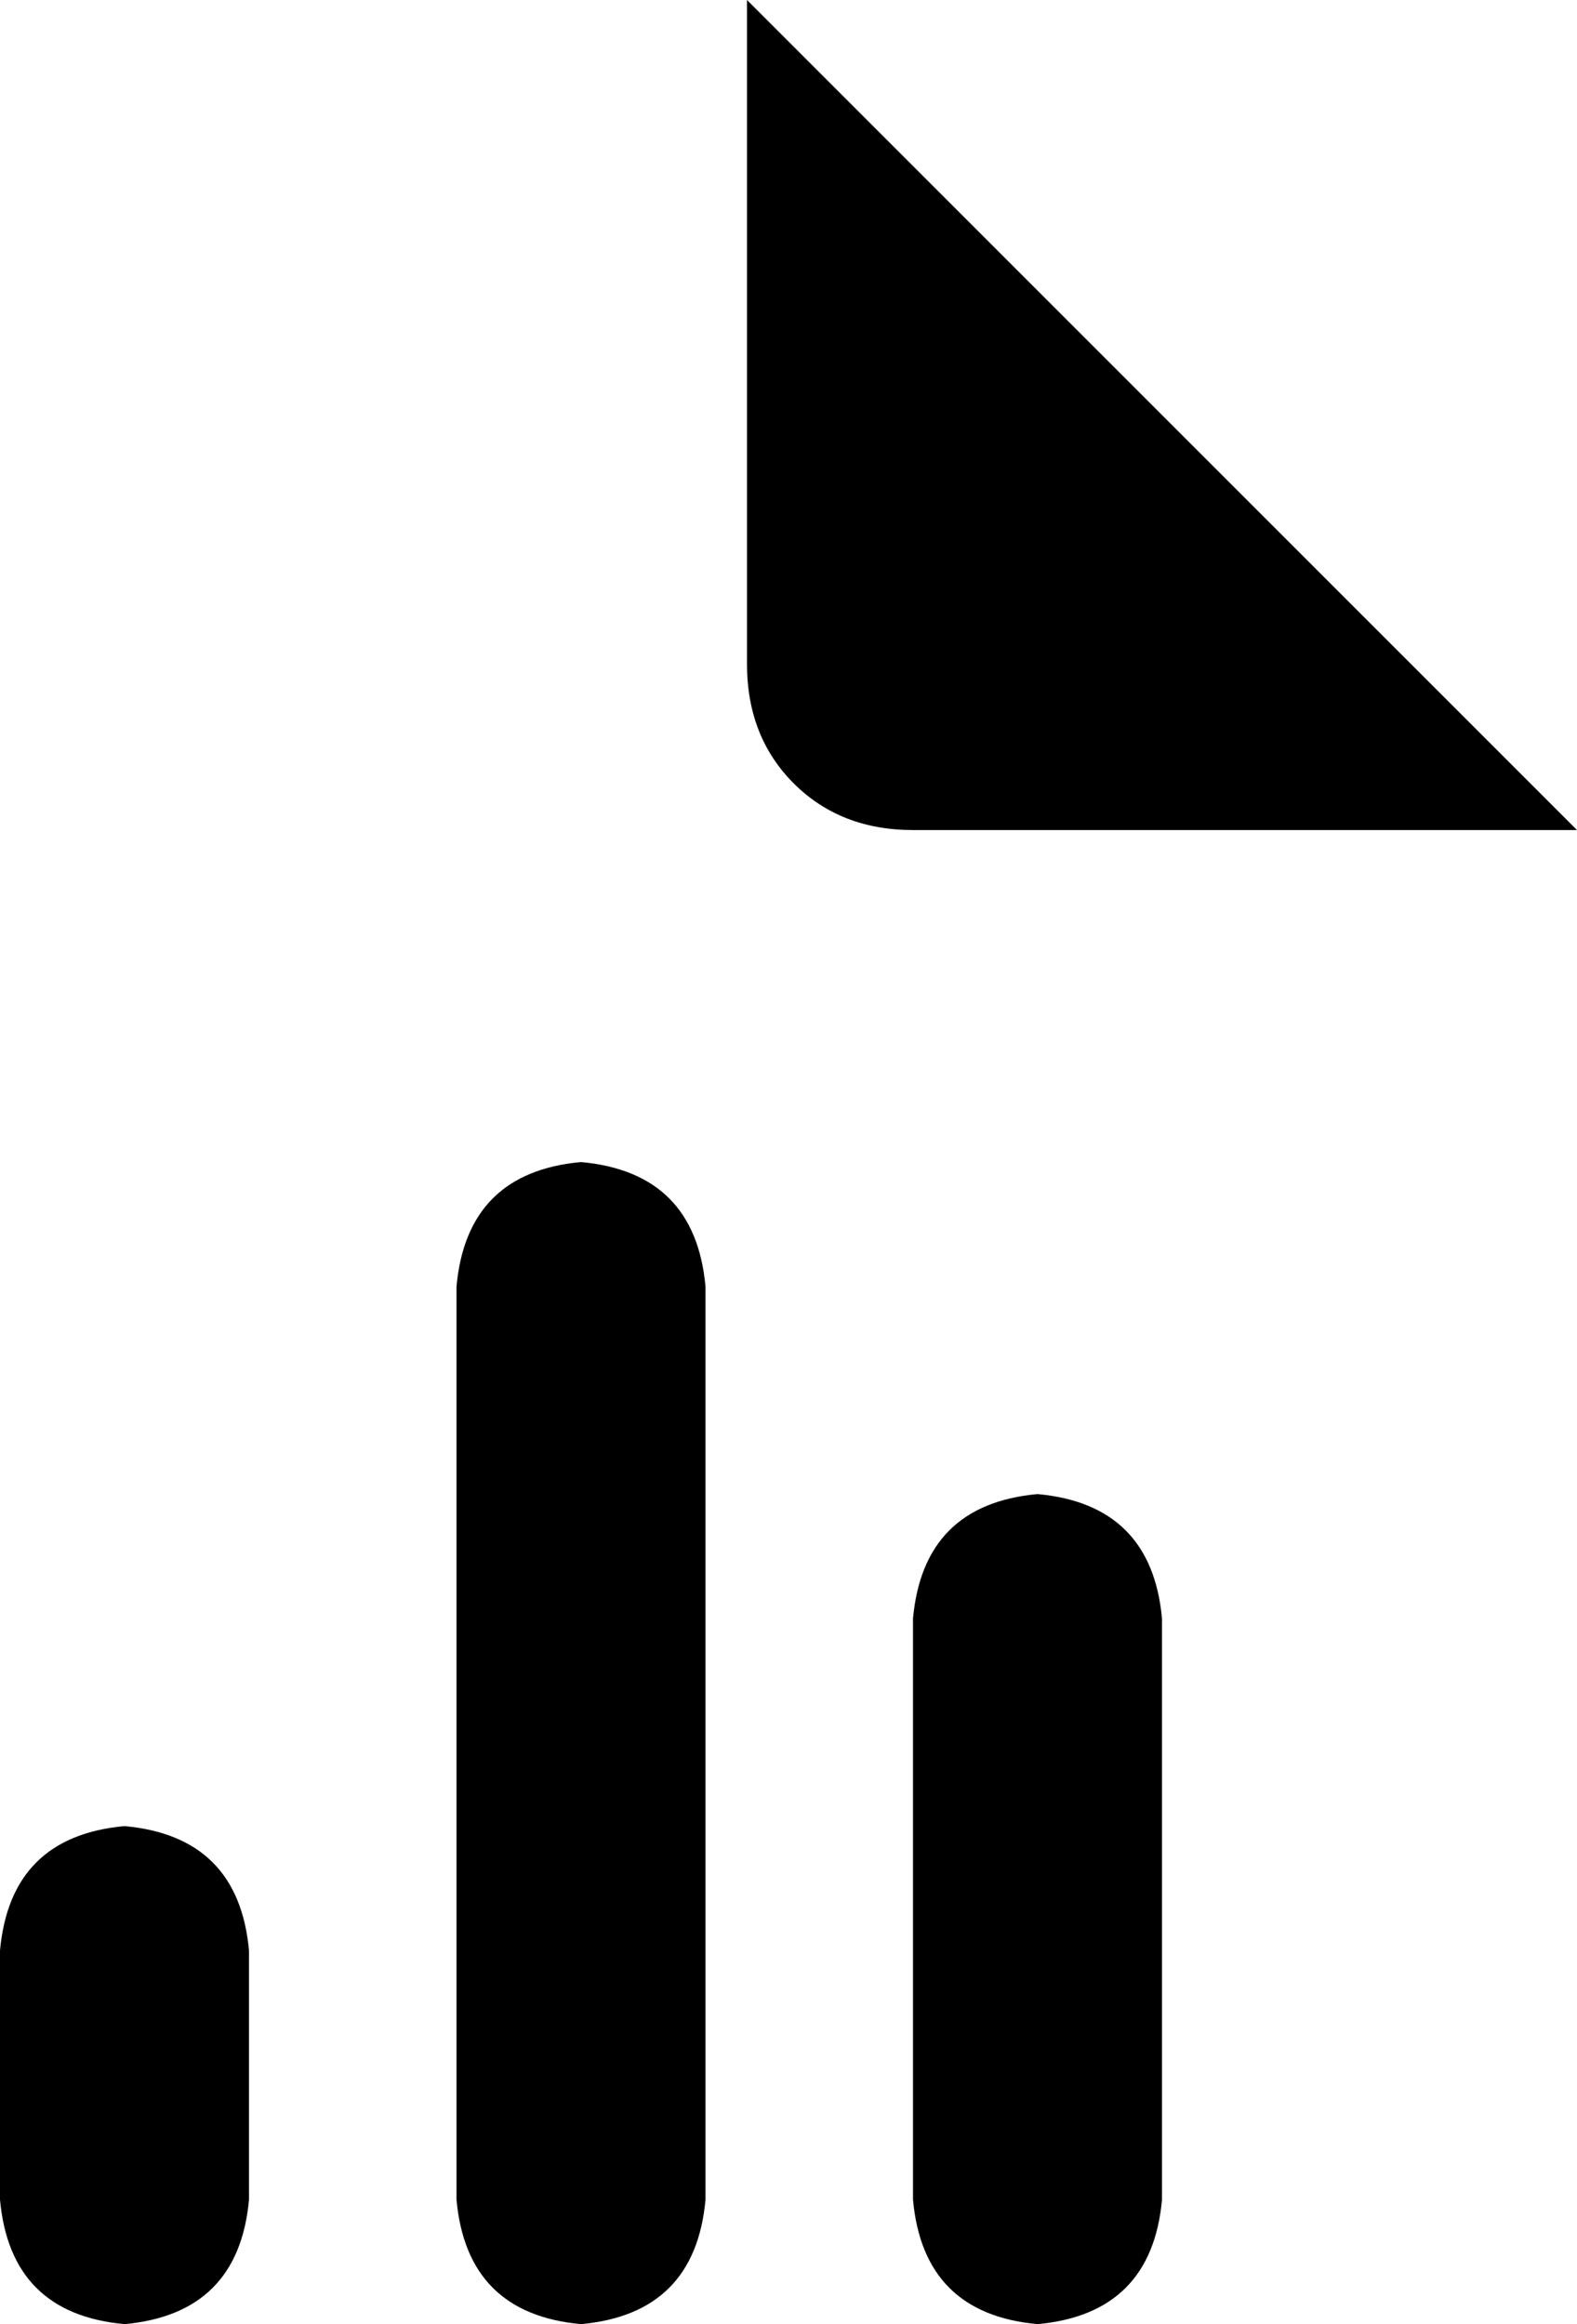 <svg xmlns="http://www.w3.org/2000/svg" viewBox="0 0 304 448">
    <path d="M 304 160 L 144 0 L 144 128 Q 144 142 153 151 Q 162 160 176 160 L 304 160 L 304 160 Z M 136 248 Q 134 226 112 224 Q 90 226 88 248 L 88 424 Q 90 446 112 448 Q 134 446 136 424 L 136 248 L 136 248 Z M 224 312 Q 222 290 200 288 Q 178 290 176 312 L 176 424 Q 178 446 200 448 Q 222 446 224 424 L 224 312 L 224 312 Z M 48 376 Q 46 354 24 352 Q 2 354 0 376 L 0 424 Q 2 446 24 448 Q 46 446 48 424 L 48 376 L 48 376 Z"/>
</svg>
